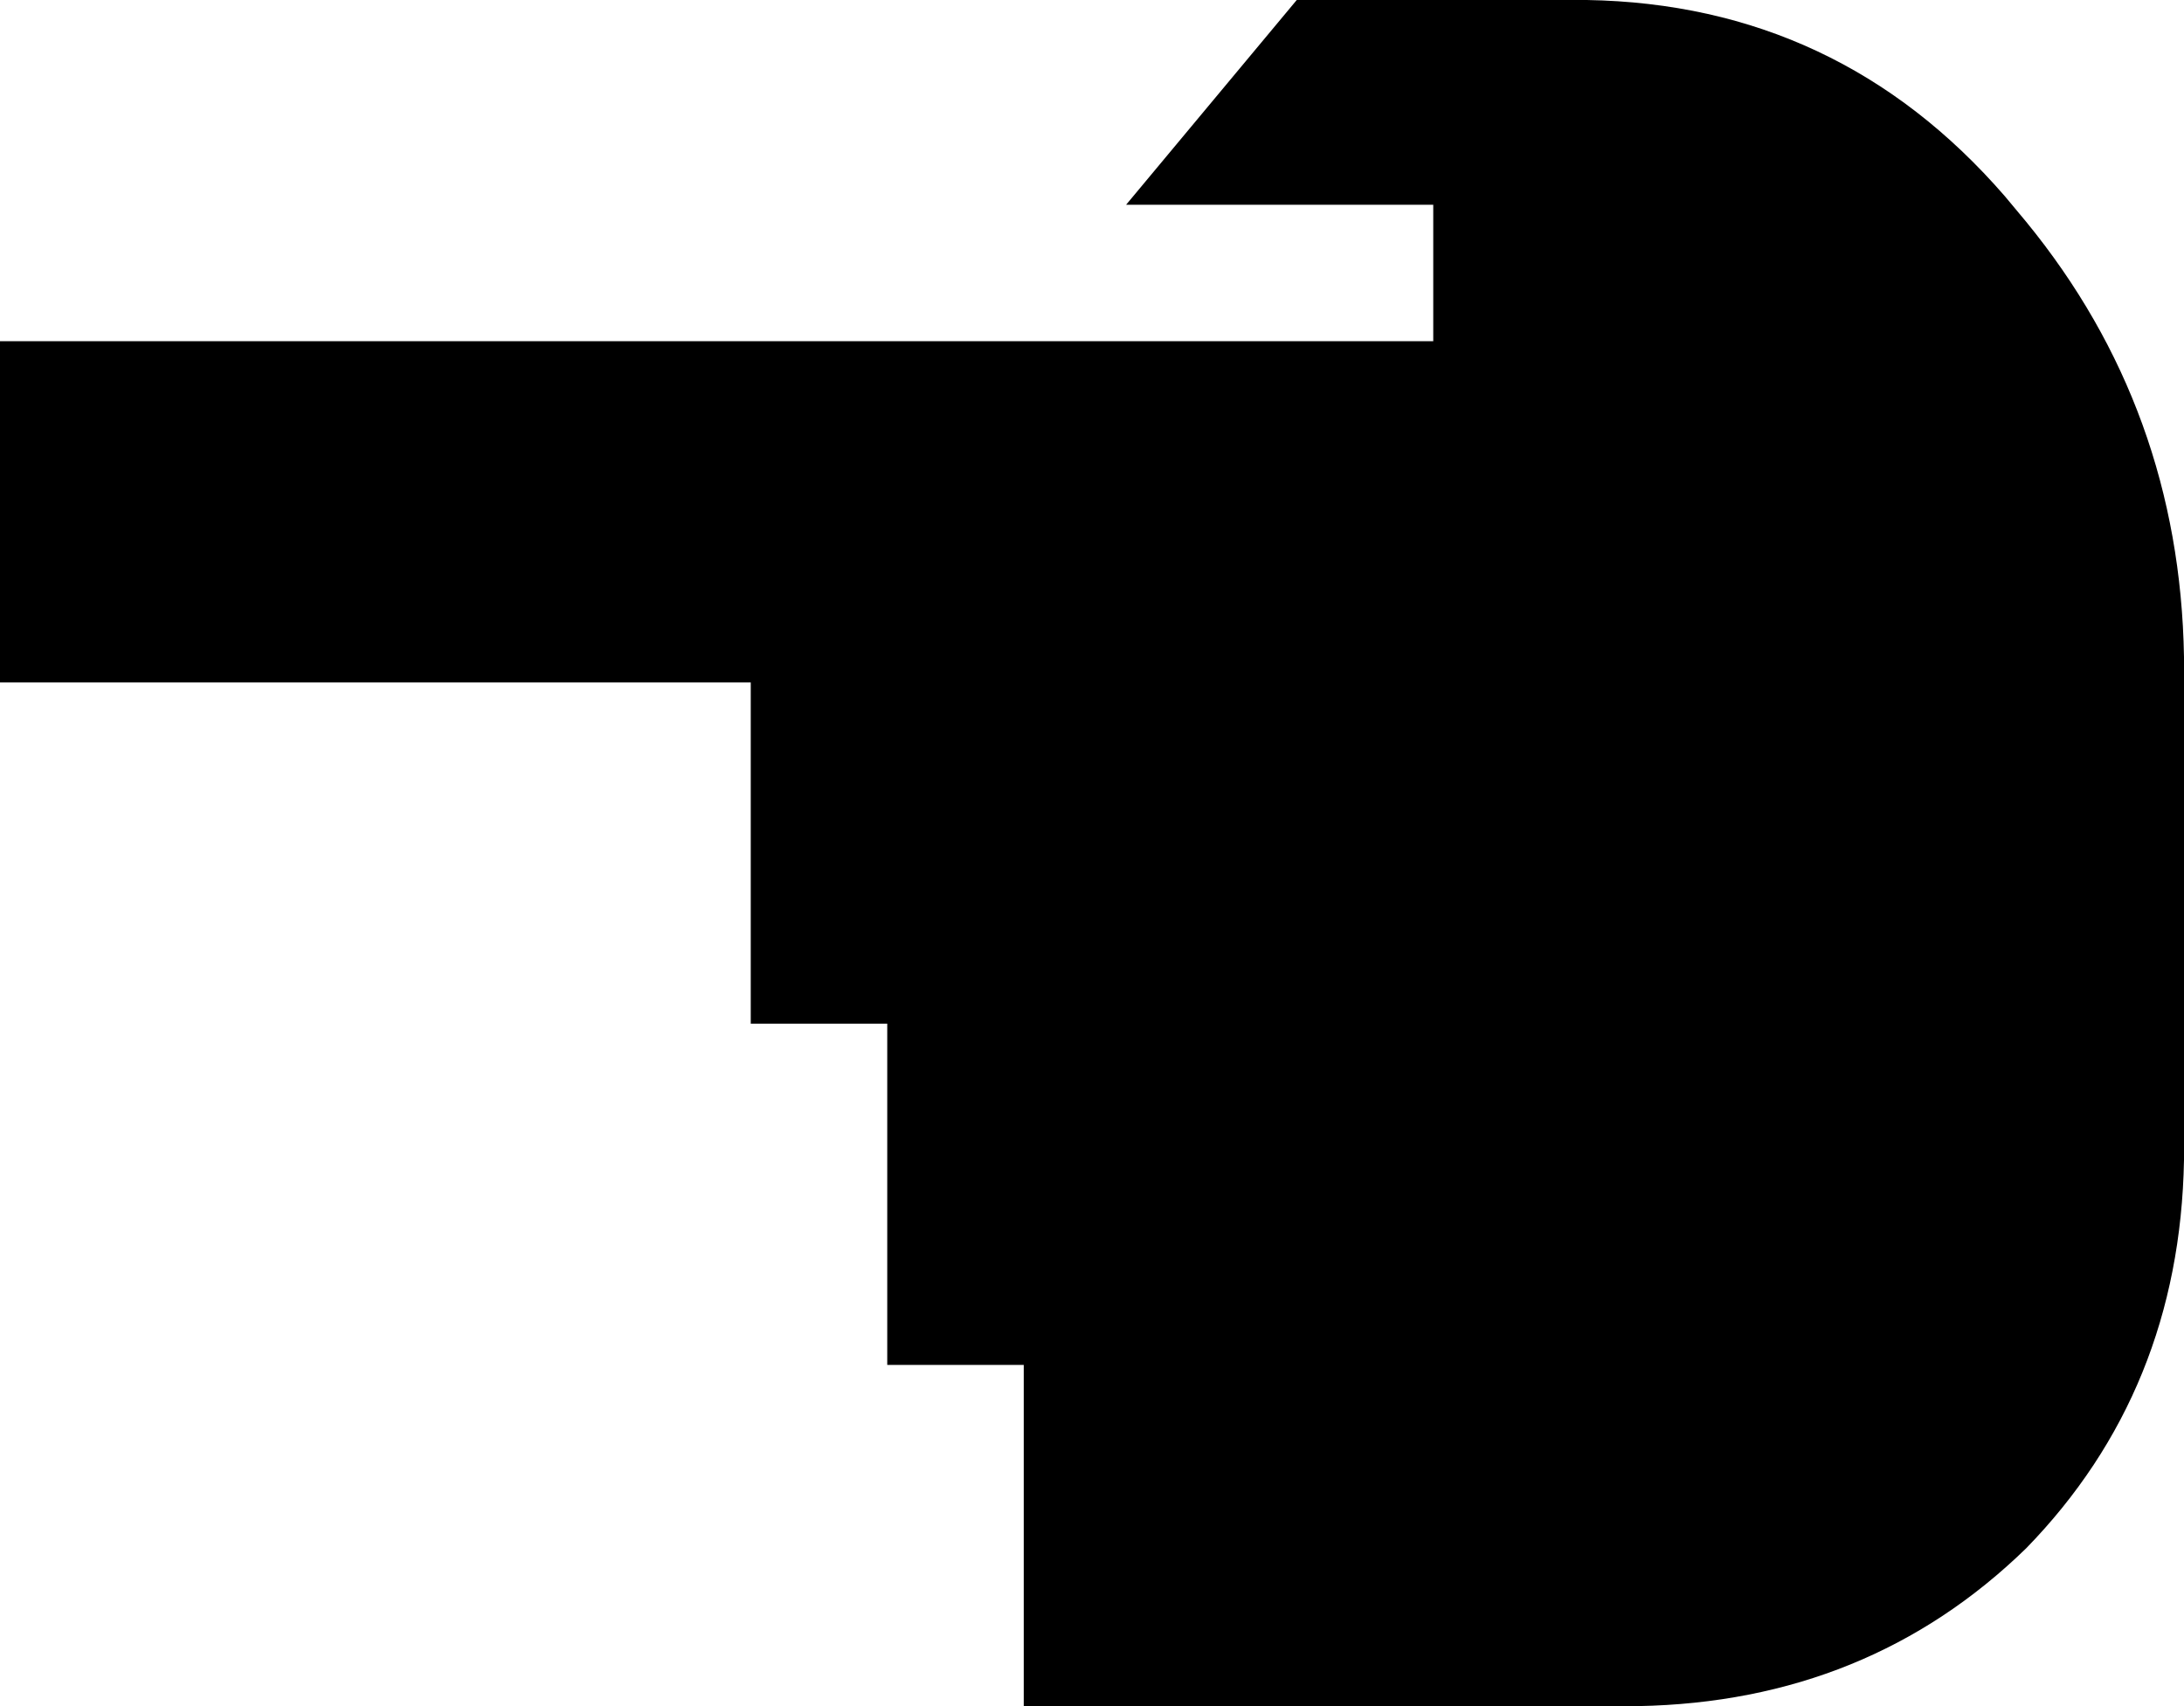 <svg xmlns="http://www.w3.org/2000/svg" viewBox="0 0 512 400">
  <path d="M 0 160 L 0 80 L 0 160 L 0 80 L 224 80 L 336 80 L 336 48 L 336 48 L 320 48 L 264 48 L 304 0 L 304 0 L 372 0 L 372 0 Q 431 1 470 46 L 475 52 L 475 52 Q 511 96 512 154 L 512 272 L 512 272 Q 511 326 475 363 Q 438 399 384 400 L 368 400 L 240 400 L 240 320 L 240 320 L 208 320 L 208 320 L 208 240 L 208 240 L 176 240 L 176 240 L 176 160 L 176 160 L 0 160 L 0 160 Z" />
</svg>